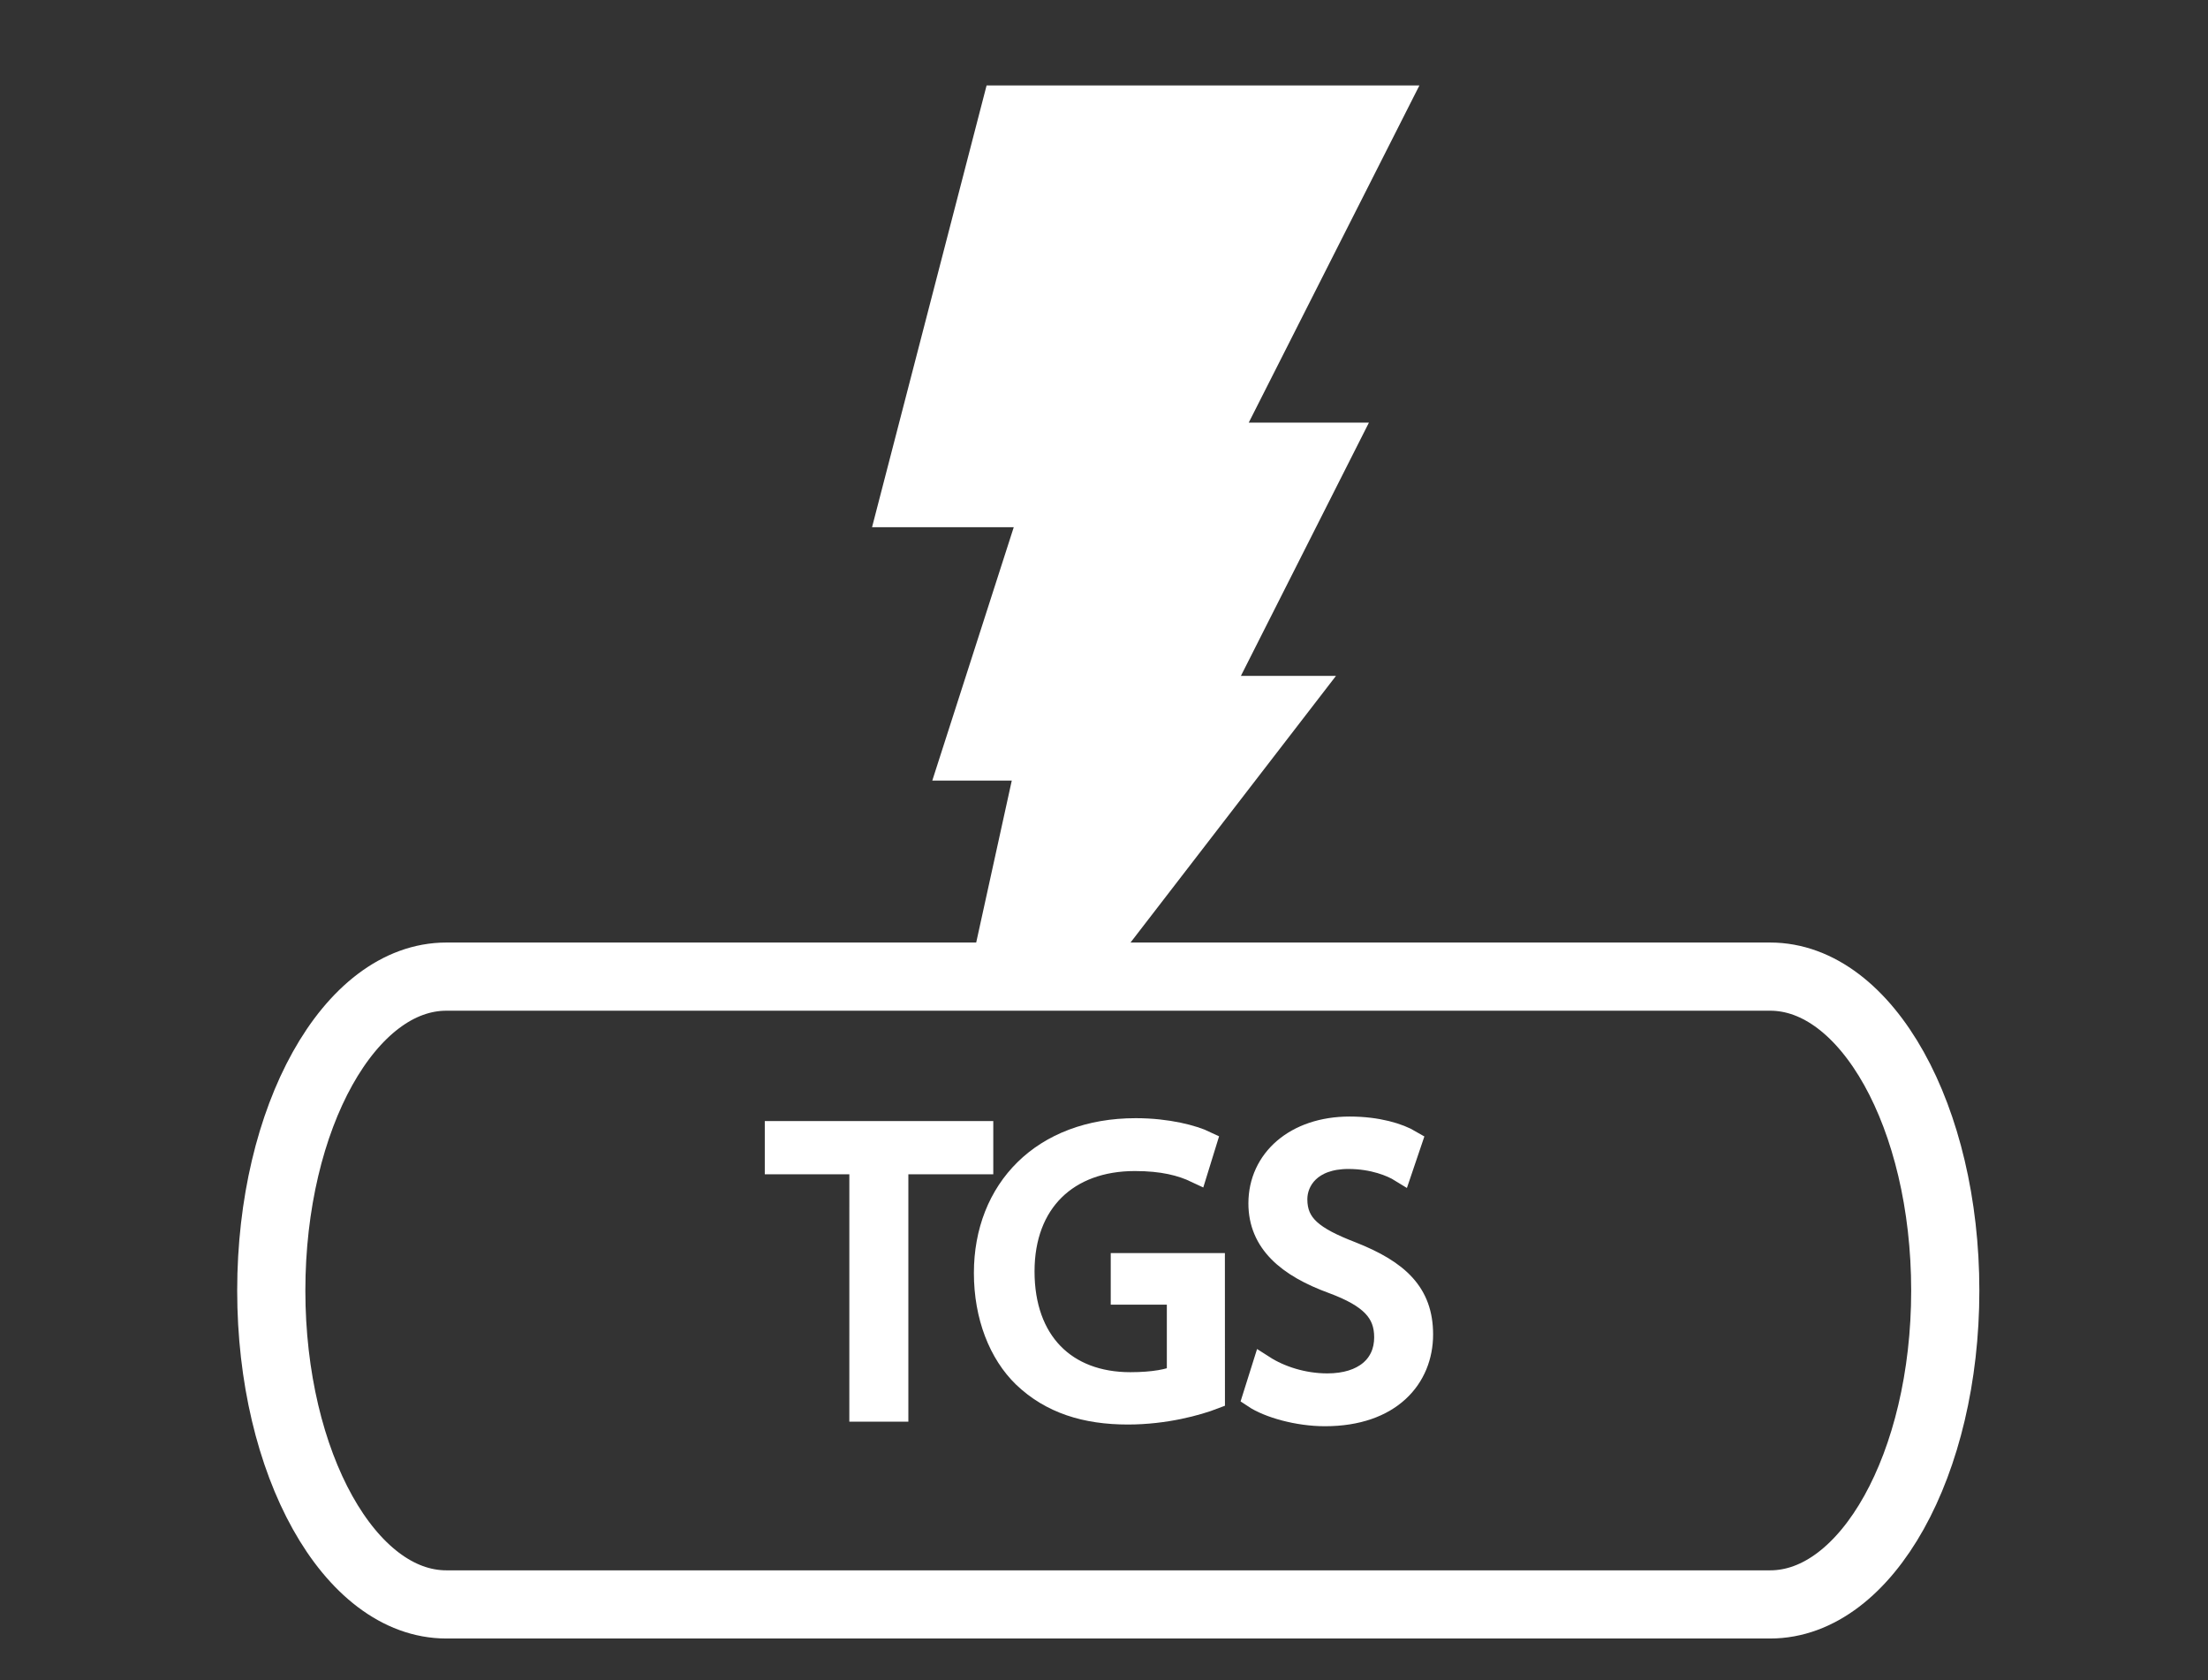 <?xml version="1.0" encoding="utf-8"?>
<!-- Generator: Adobe Illustrator 16.0.0, SVG Export Plug-In . SVG Version: 6.00 Build 0)  -->
<!DOCTYPE svg PUBLIC "-//W3C//DTD SVG 1.1//EN" "http://www.w3.org/Graphics/SVG/1.1/DTD/svg11.dtd">
<svg version="1.1" id="Calque_1" xmlns="http://www.w3.org/2000/svg" xmlns:xlink="http://www.w3.org/1999/xlink" x="0px" y="0px"
	 width="97.167px" height="73.924px" viewBox="0 0 97.167 73.924" enable-background="new 0 0 97.167 73.924" xml:space="preserve">
<rect x="0" y="0" width="97.167" height="73.924" fill="#333333" stroke="none"/>
<path fill="none" stroke="#FFFFFF" stroke-width="3" d="M85.605,56.789c0,7.628-3.45,13.81-7.705,13.81H19.643
	c-4.255,0-7.705-6.182-7.705-13.81l0,0c0-7.634,3.45-13.815,7.705-13.815H77.9C82.155,42.974,85.605,49.155,85.605,56.789
	L85.605,56.789z"/>
<g>
	<path fill="#FFFFFF" stroke="#FFFFFF" d="M37.877,51.172h-3.721v-1.343h9.055v1.343h-3.737v10.886h-1.598L37.877,51.172
		L37.877,51.172z"/>
	<path fill="#FFFFFF" stroke="#FFFFFF" d="M53.406,61.513c-0.707,0.271-2.121,0.67-3.771,0.67c-1.852,0-3.375-0.471-4.573-1.615
		c-1.05-1.015-1.704-2.646-1.704-4.553c0-3.646,2.522-6.312,6.623-6.312c1.413,0,2.539,0.311,3.062,0.562l-0.398,1.288
		c-0.65-0.308-1.469-0.524-2.703-0.524c-2.973,0-4.915,1.85-4.915,4.916c0,3.102,1.849,4.935,4.716,4.935
		c1.034,0,1.742-0.146,2.106-0.326v-3.646H49.38v-1.27h4.024L53.406,61.513L53.406,61.513z"/>
	<path fill="#FFFFFF" stroke="#FFFFFF" d="M55.6,60.134c0.708,0.454,1.724,0.799,2.812,0.799c1.616,0,2.561-0.836,2.561-2.088
		c0-1.123-0.653-1.796-2.307-2.412c-1.994-0.726-3.228-1.779-3.228-3.481c0-1.906,1.578-3.321,3.955-3.321
		c1.229,0,2.159,0.289,2.685,0.6l-0.436,1.287c-0.38-0.235-1.198-0.58-2.303-0.58c-1.674,0-2.307,0.998-2.307,1.832
		c0,1.143,0.742,1.707,2.432,2.358c2.068,0.815,3.102,1.796,3.102,3.591c0,1.889-1.378,3.539-4.262,3.539
		c-1.18,0-2.467-0.361-3.121-0.799L55.6,60.134z"/>
</g>
<polygon fill="#FFFFFF" points="41.027,34.348 44.525,34.348 42.947,41.531 49.707,41.531 58.792,29.741 54.608,29.741 
	60.242,18.596 54.953,18.596 62.464,3.759 43.417,3.759 38.376,23.199 44.612,23.199 "/>
</svg>
